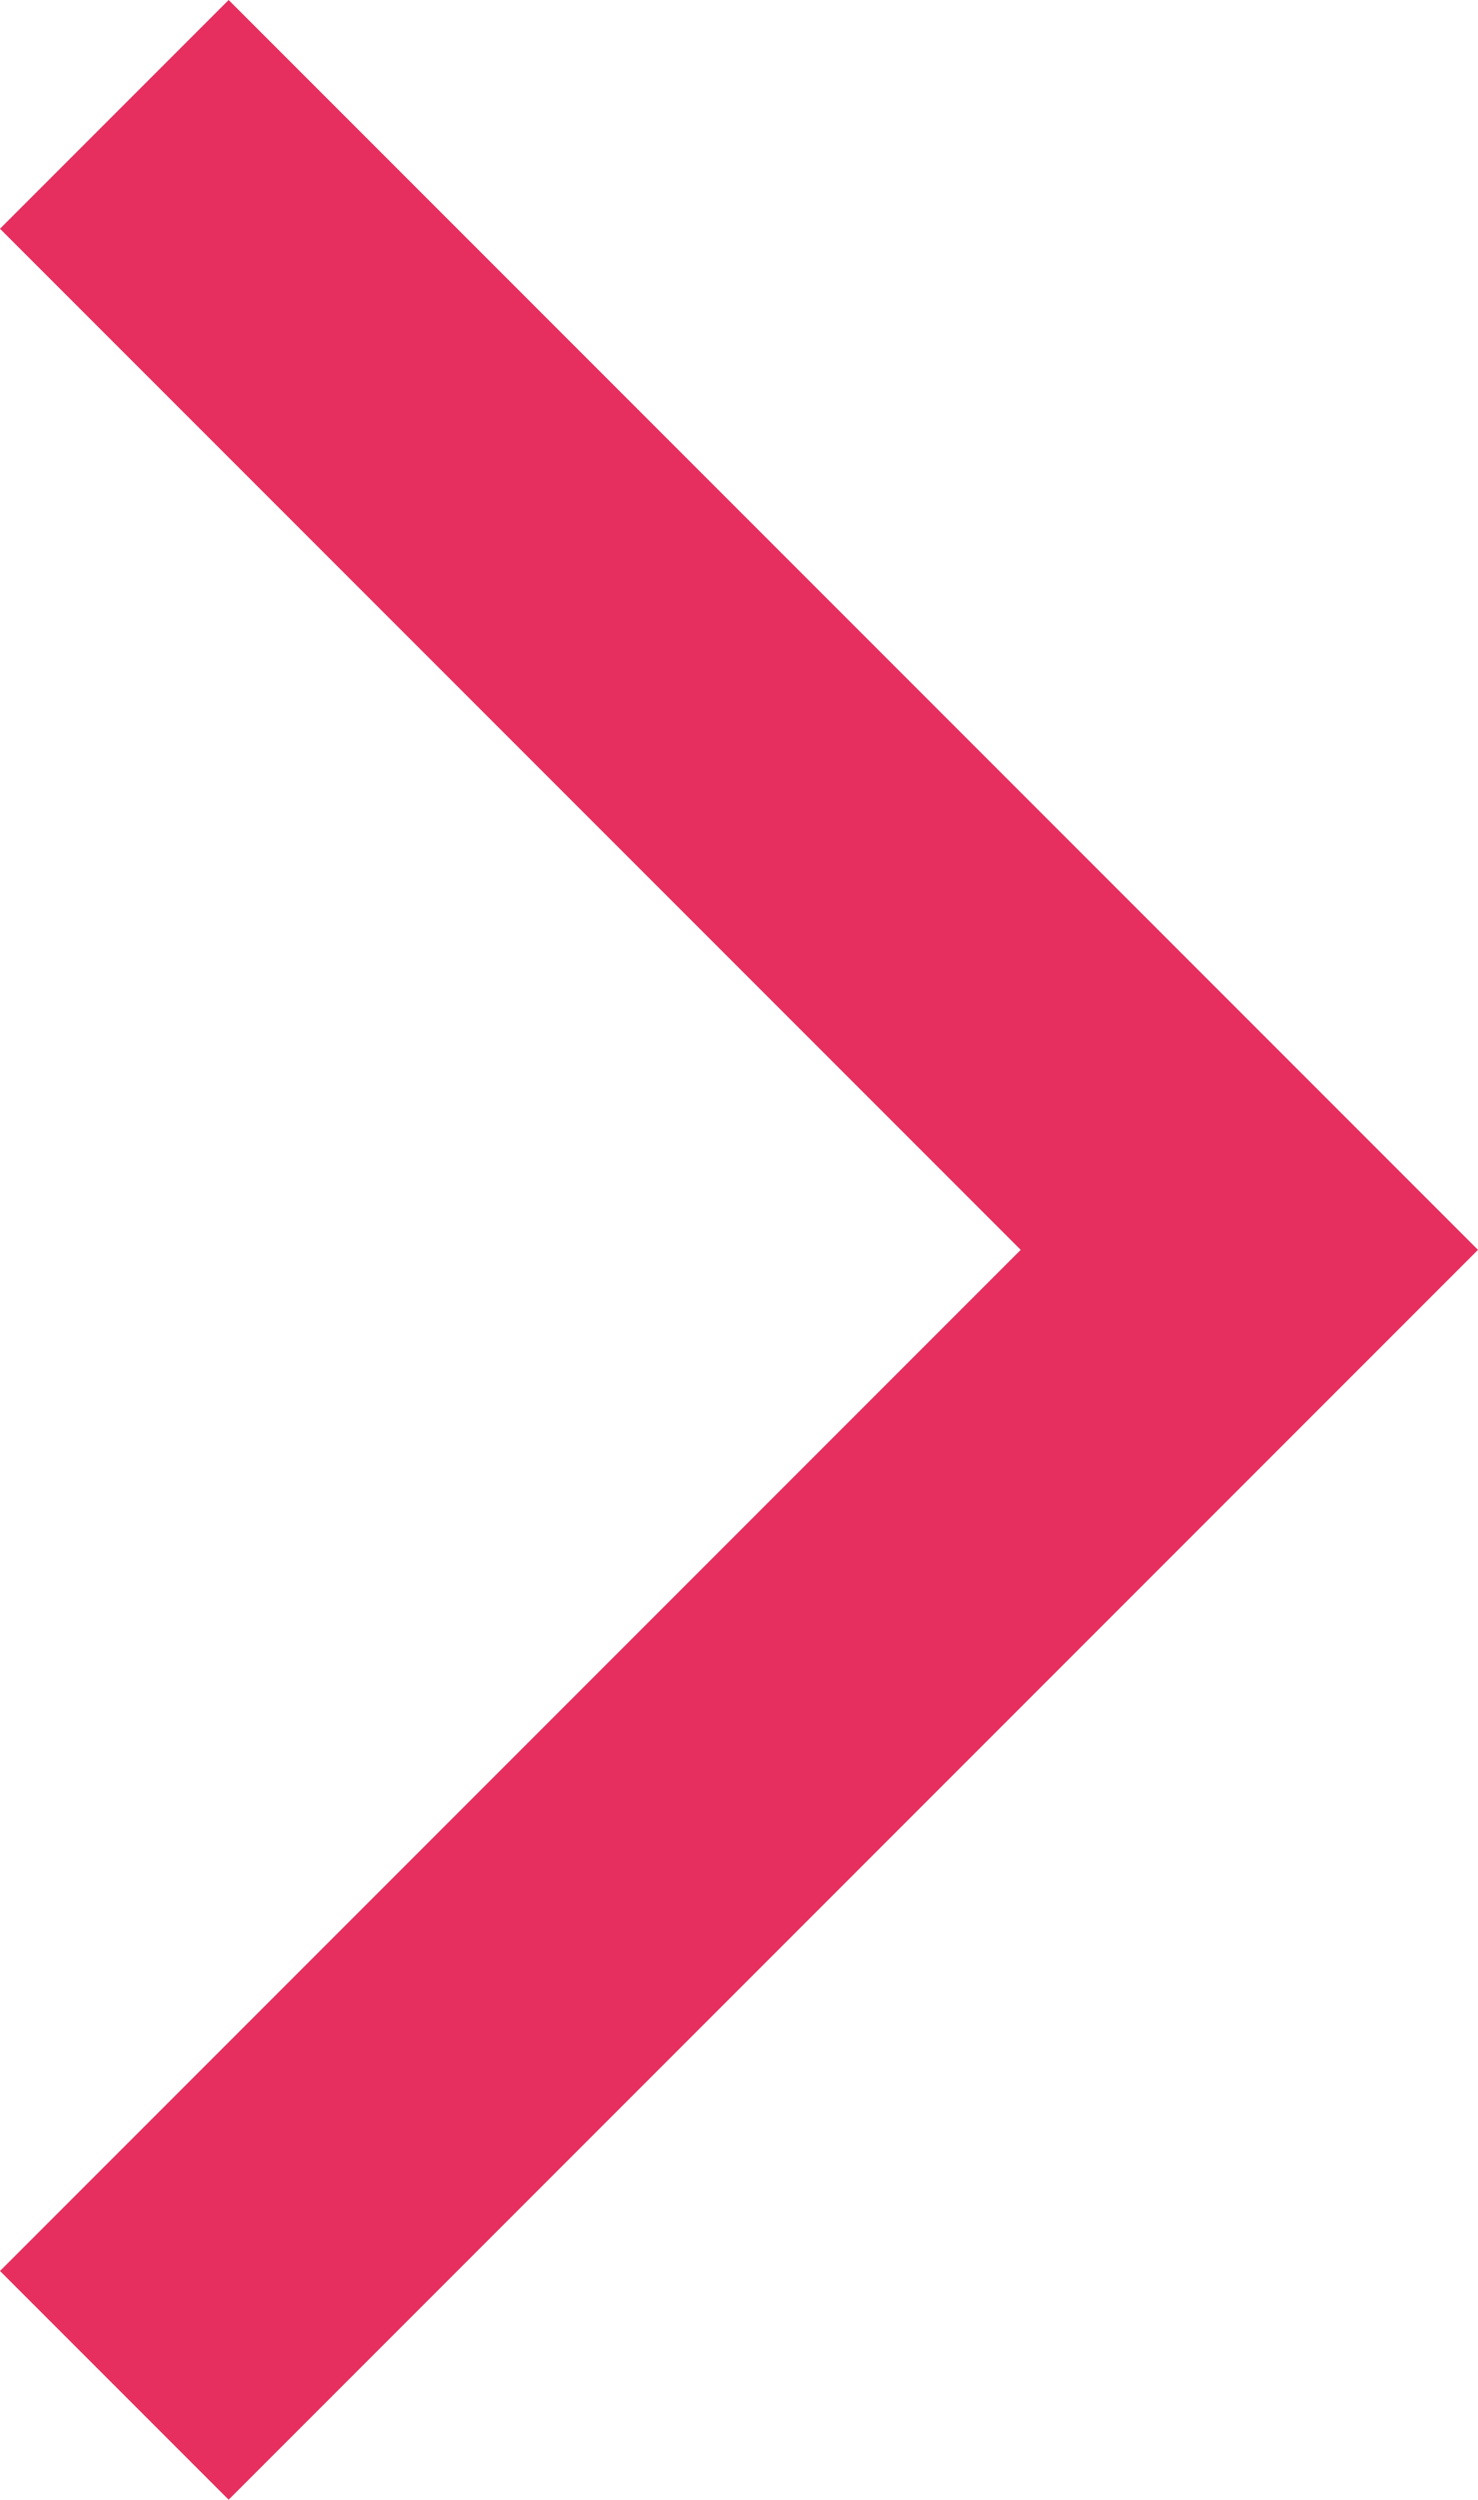 <?xml version="1.0" encoding="utf-8"?>
<!-- Generator: Adobe Illustrator 17.1.0, SVG Export Plug-In . SVG Version: 6.00 Build 0)  -->
<!DOCTYPE svg PUBLIC "-//W3C//DTD SVG 1.1//EN" "http://www.w3.org/Graphics/SVG/1.1/DTD/svg11.dtd">
<svg version="1.1" id="Layer_1" xmlns="http://www.w3.org/2000/svg" xmlns:xlink="http://www.w3.org/1999/xlink" x="0px" y="0px"
	 viewBox="0 0 18.1 30.6" enable-background="new 0 0 18.1 30.6" xml:space="preserve">
<g>
	<defs>
		<rect id="SVGID_1_" y="0" width="18.1" height="30.6"/>
	</defs>
	<clipPath id="SVGID_2_">
		<use xlink:href="#SVGID_1_"  overflow="visible"/>
	</clipPath>
	<polygon clip-path="url(#SVGID_2_)" fill="#E62F5E" points="2.8,30.6 0,27.8 12.5,15.3 0,2.8 2.8,0 18.1,15.3 	"/>
</g>
</svg>
